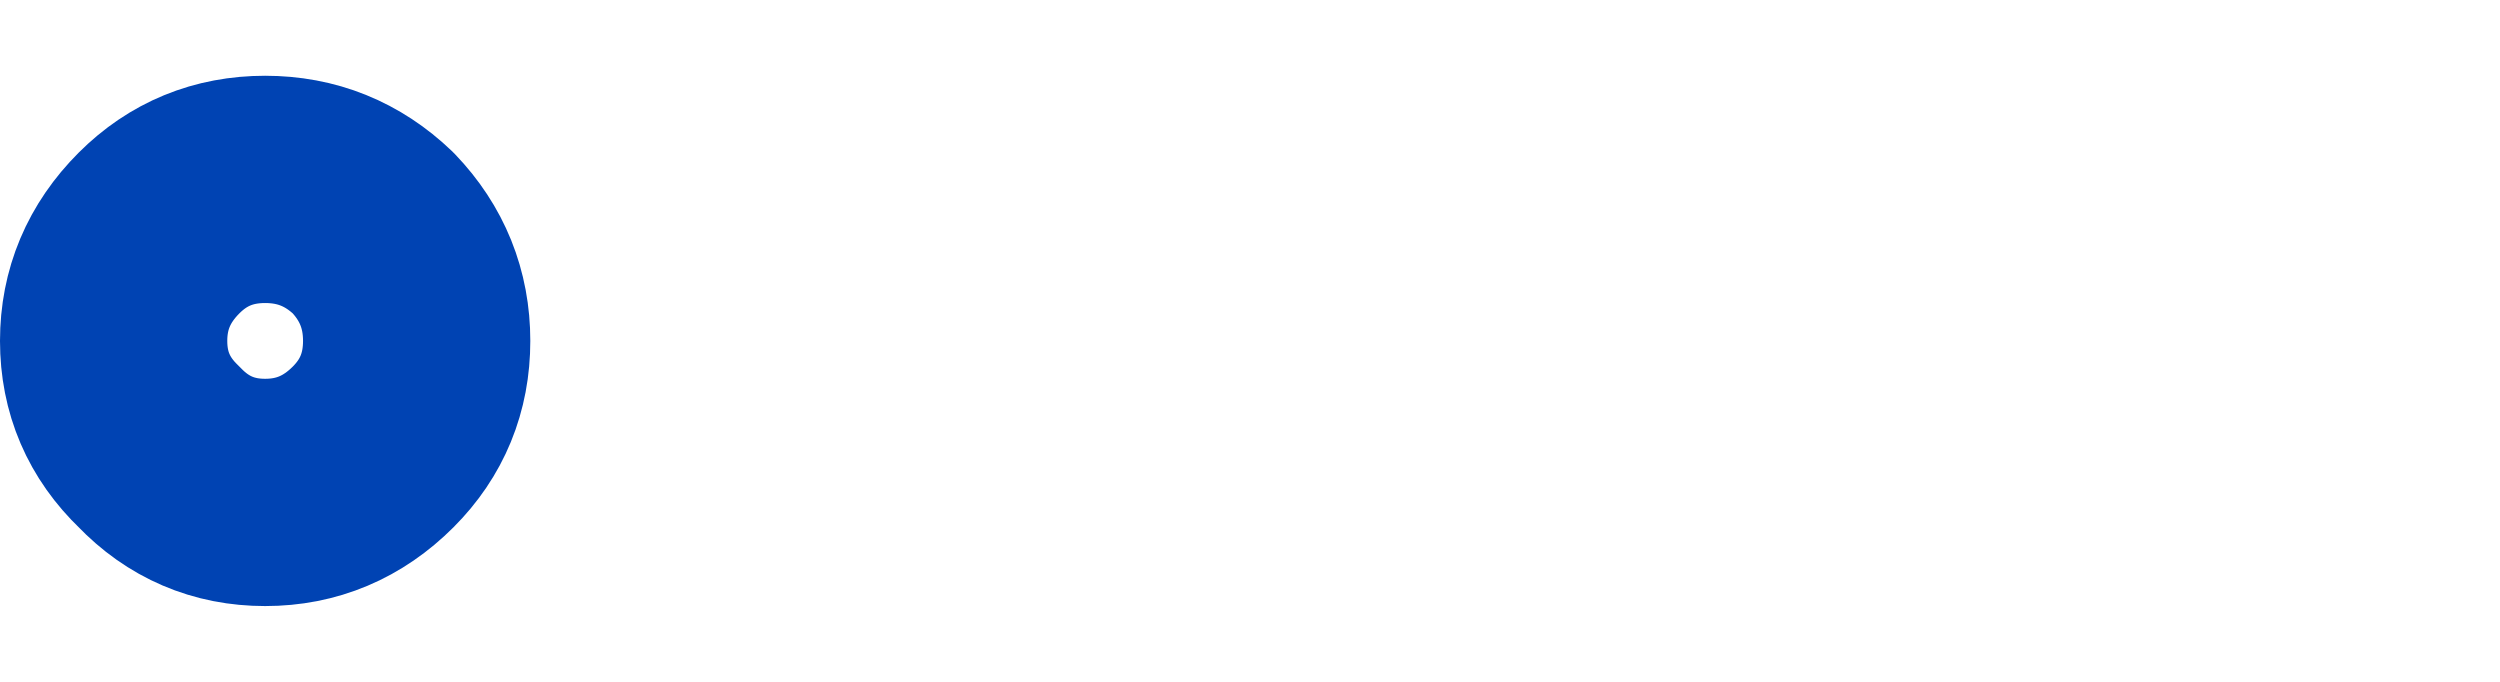 <?xml version="1.0" encoding="UTF-8" standalone="no"?>
<svg xmlns:xlink="http://www.w3.org/1999/xlink" height="18.0px" width="66.0px" xmlns="http://www.w3.org/2000/svg">
  <g transform="matrix(1, 0, 0, 1, 7.0, 9.0)">
    <path d="M-4.0 0.0 Q-4.0 -1.65 -2.8 -2.85 -1.65 -4.0 0.0 -4.0 1.65 -4.0 2.85 -2.85 4.0 -1.65 4.0 0.0 4.0 1.65 2.85 2.8 1.65 4.0 0.0 4.0 -1.65 4.0 -2.8 2.8 -4.0 1.65 -4.0 0.0 -4.0 -1.65 -2.8 -2.85 -1.65 -4.0 0.0 -4.0 1.65 -4.0 2.85 -2.85 4.0 -1.65 4.0 0.0 4.0 1.65 2.85 2.8 1.65 4.0 0.0 4.0 -1.65 4.0 -2.8 2.8 -4.0 1.65 -4.0 0.0" fill="none" stroke="#0043b3" stroke-linecap="round" stroke-linejoin="round" stroke-width="6.0">
      <animate attributeName="stroke" dur="2s" repeatCount="indefinite" values="#0043b3;#0043b4"/>
      <animate attributeName="stroke-width" dur="2s" repeatCount="indefinite" values="6.0;6.0"/>
      <animate attributeName="fill-opacity" dur="2s" repeatCount="indefinite" values="1.0;1.0"/>
      <animate attributeName="d" dur="2s" repeatCount="indefinite" values="M-4.0 0.0 Q-4.0 -1.65 -2.8 -2.85 -1.65 -4.0 0.0 -4.0 1.65 -4.0 2.85 -2.85 4.0 -1.65 4.0 0.0 4.0 1.65 2.85 2.8 1.65 4.0 0.0 4.0 -1.65 4.0 -2.8 2.8 -4.0 1.65 -4.0 0.0 -4.0 -1.65 -2.8 -2.85 -1.65 -4.0 0.0 -4.0 1.65 -4.0 2.85 -2.85 4.0 -1.65 4.0 0.0 4.0 1.65 2.85 2.8 1.65 4.0 0.0 4.0 -1.65 4.0 -2.8 2.8 -4.0 1.65 -4.0 0.0;M44.0 0.0 Q44.0 -2.45 45.8 -4.25 47.55 -6.0 50.0 -6.0 52.5 -6.0 54.3 -4.25 56.0 -2.45 56.0 0.0 56.0 2.5 54.3 4.2 52.5 6.0 50.0 6.0 47.55 6.0 45.8 4.2 44.0 2.5 44.0 0.0 44.0 -2.45 45.8 -4.25 47.55 -6.0 50.0 -6.0 52.5 -6.0 54.3 -4.25 56.0 -2.45 56.0 0.0 56.0 2.5 54.3 4.2 52.5 6.0 50.0 6.0 47.55 6.0 45.8 4.2 44.0 2.5 44.0 0.0"/>
    </path>
  </g>
</svg>
